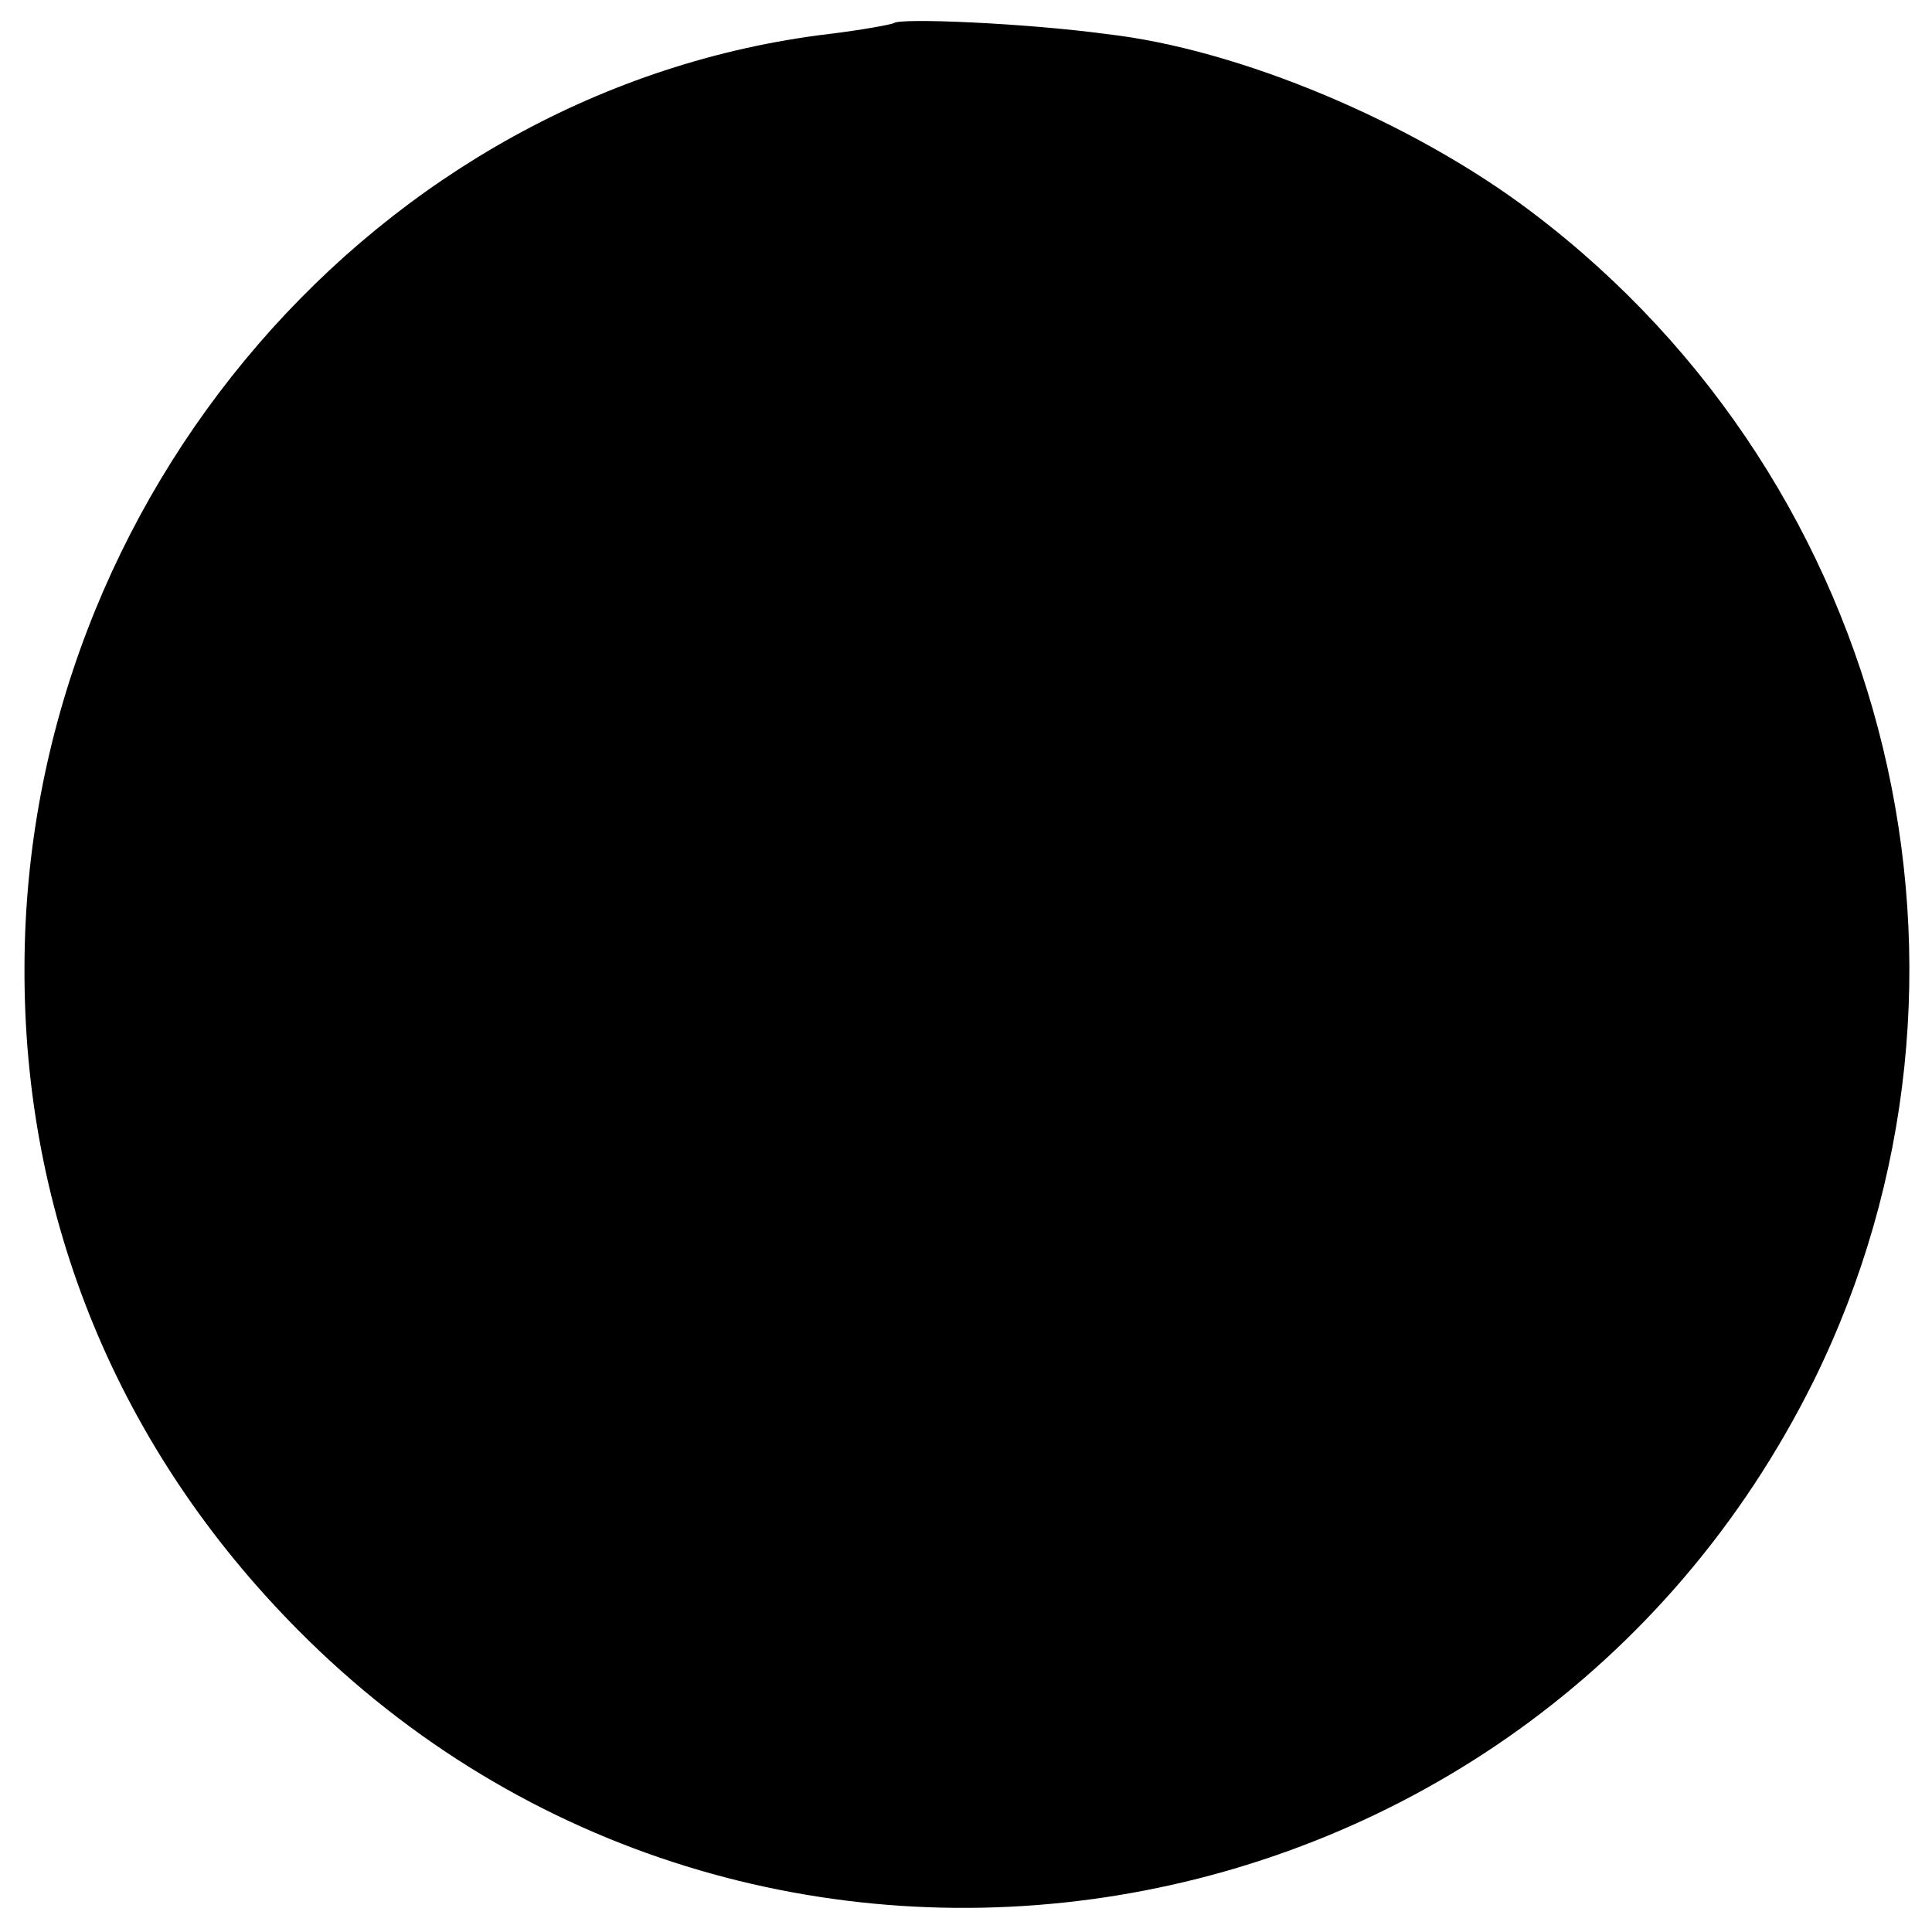 <?xml version="1.0" standalone="no"?>
<!DOCTYPE svg PUBLIC "-//W3C//DTD SVG 20010904//EN"
 "http://www.w3.org/TR/2001/REC-SVG-20010904/DTD/svg10.dtd">
<svg version="1.0" xmlns="http://www.w3.org/2000/svg"
 width="142pt" height="142pt" viewBox="0 0 142 142"
 preserveAspectRatio="xMidYMid meet">
<g transform="translate(0,142) scale(0.1,-0.1)"
fill="#000000" stroke="none">
<path d="M657 1403 c-2 -1 -23 -5 -48 -8 -331 -40 -590 -340 -591 -685 -1
-185 69 -355 201 -488 334 -337 902 -244 1114 183 146 296 59 658 -207 859
-87 66 -215 120 -313 131 -59 8 -152 12 -156 8z"/>
</g>
</svg>
